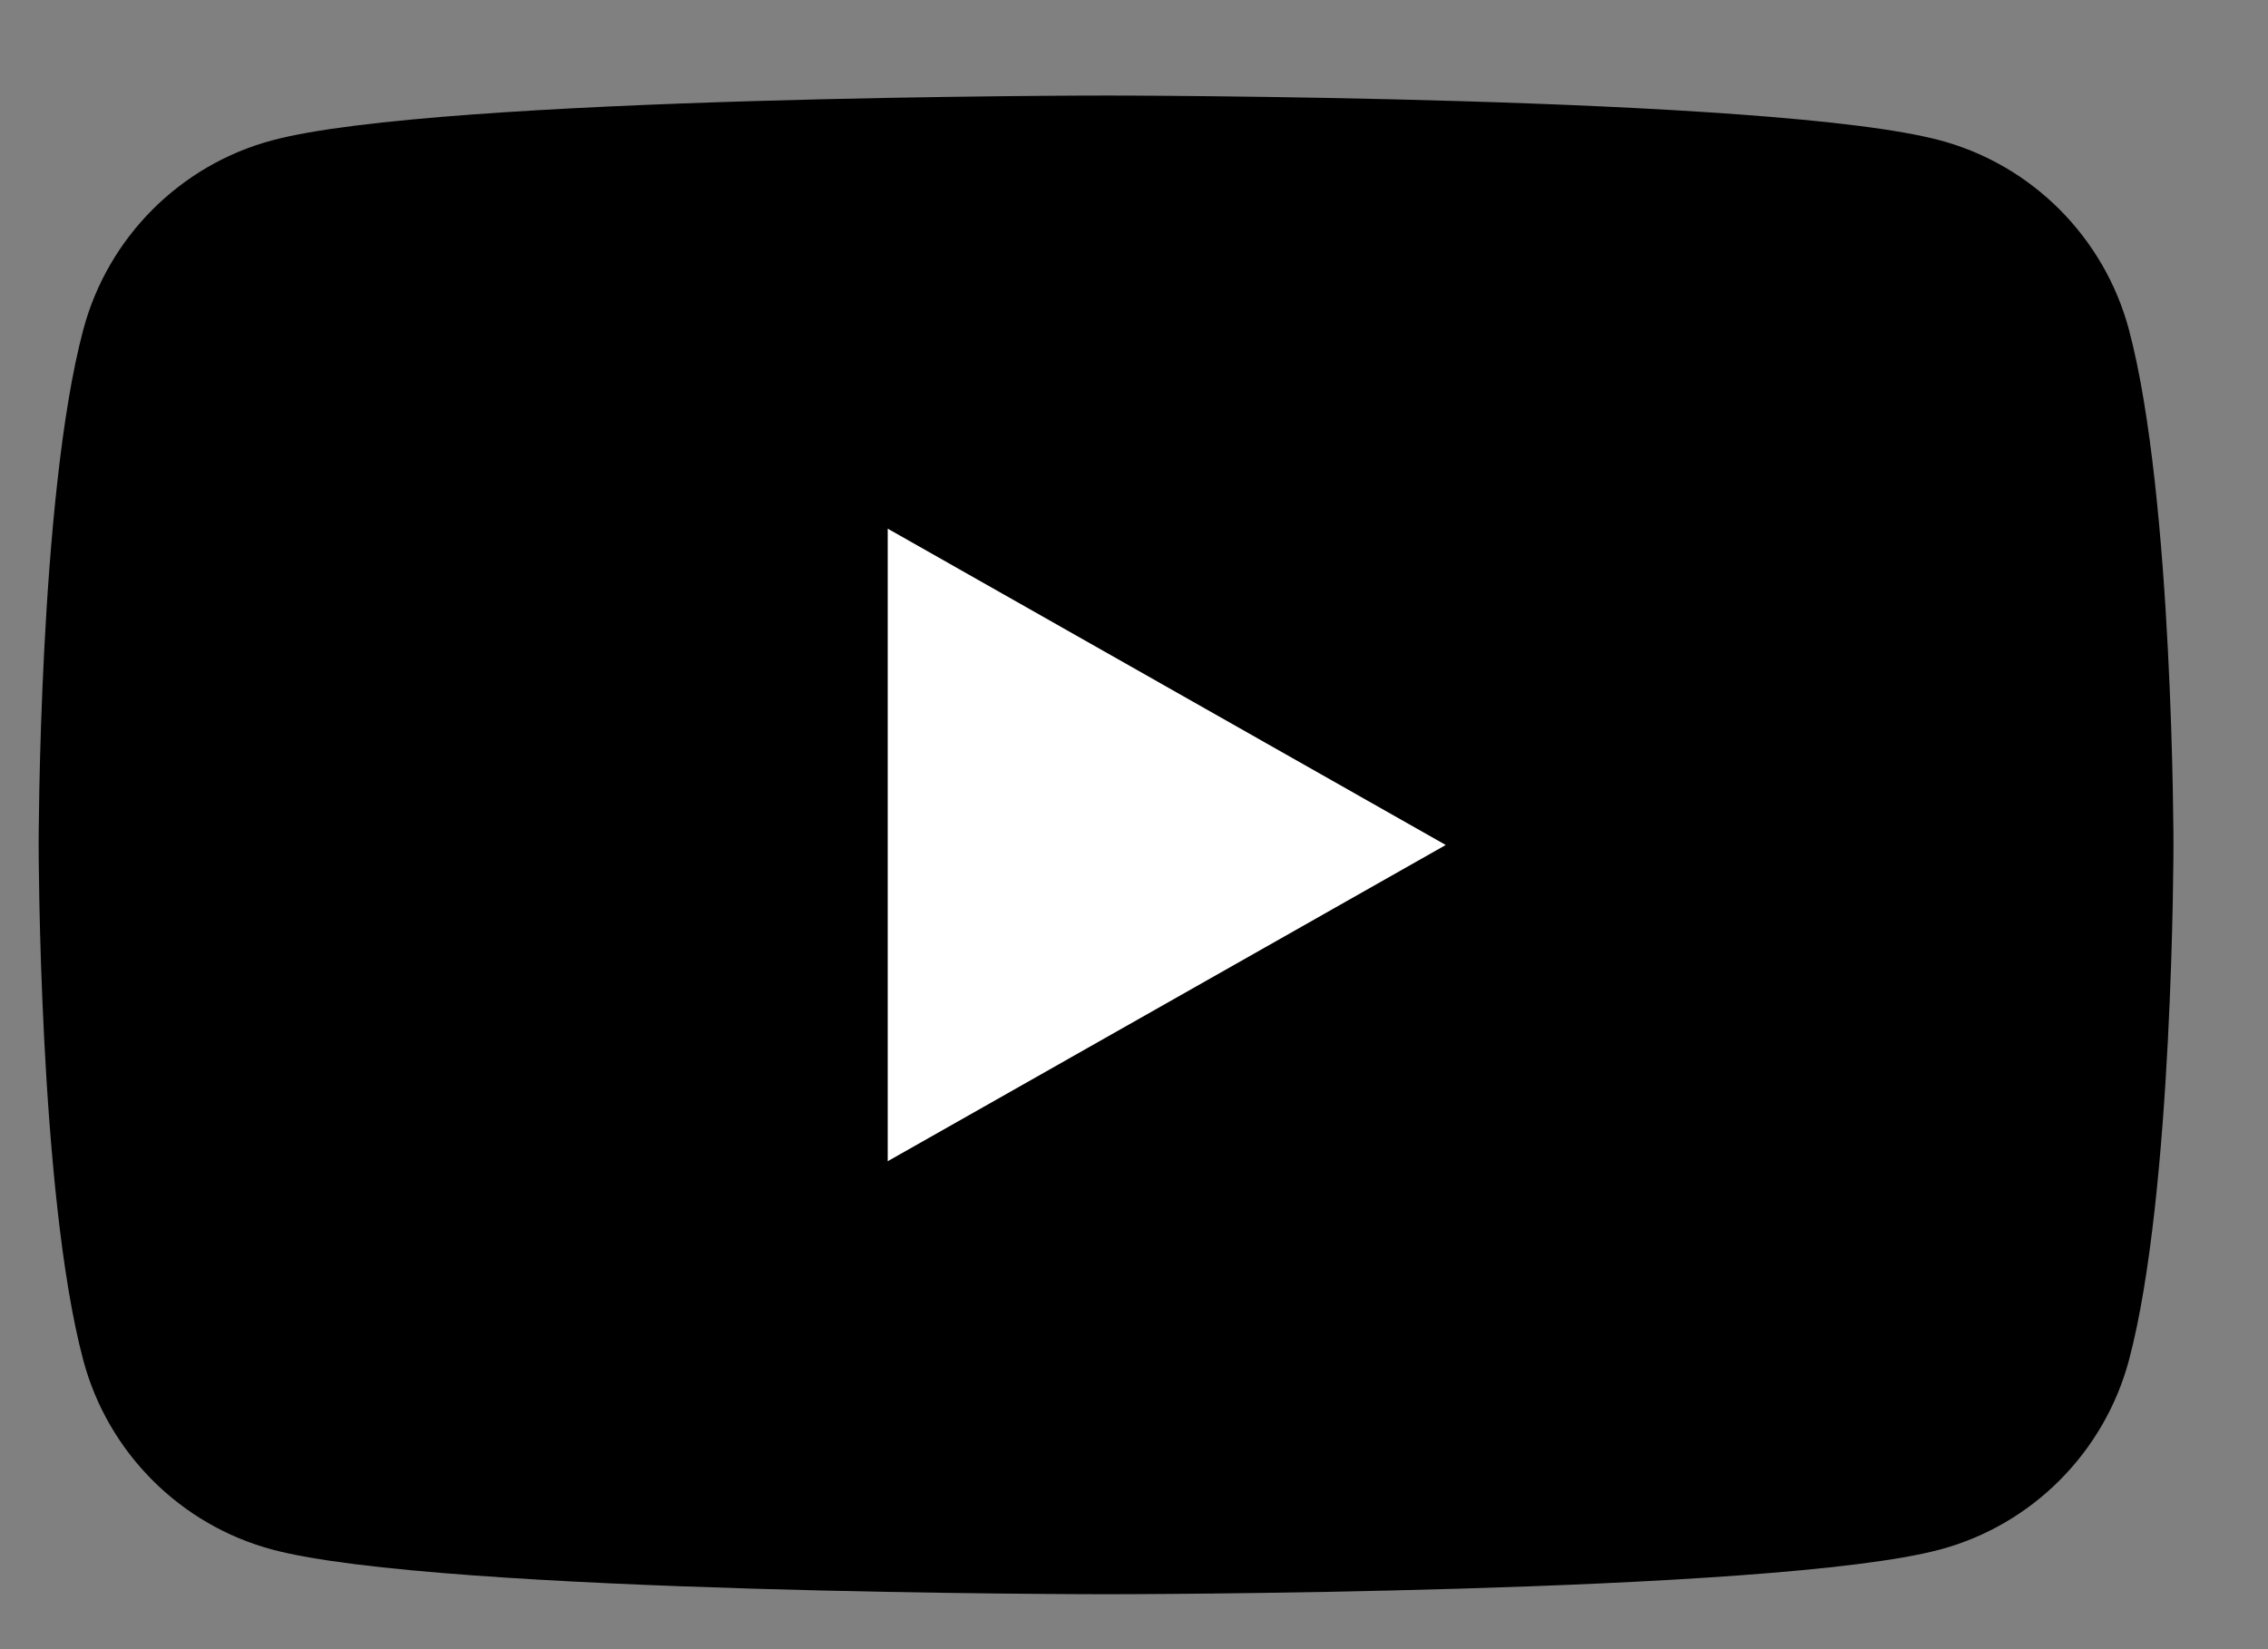 <svg width="22" height="16" viewBox="0 0 22 16" fill="none" xmlns="http://www.w3.org/2000/svg">
<rect x="0" y="0" width="22" height="16" fill="#808080" stroke="none"/>
<path d="M20.651 3.198C20.412 2.304 19.711 1.6 18.82 1.362C17.205 0.927 10.729 0.927 10.729 0.927C10.729 0.927 4.253 0.927 2.639 1.362C1.748 1.6 1.046 2.304 0.808 3.198C0.375 4.818 0.375 8.197 0.375 8.197C0.375 8.197 0.375 11.577 0.808 13.197C1.046 14.091 1.748 14.794 2.639 15.033C4.253 15.467 10.729 15.467 10.729 15.467C10.729 15.467 17.205 15.467 18.82 15.033C19.711 14.794 20.412 14.091 20.651 13.197C21.083 11.577 21.083 8.197 21.083 8.197C21.083 8.197 21.083 4.818 20.651 3.198Z" fill="black"/>
<path d="M8.611 11.266L14.024 8.198L8.611 5.129V11.266Z" fill="white"/>
</svg>

